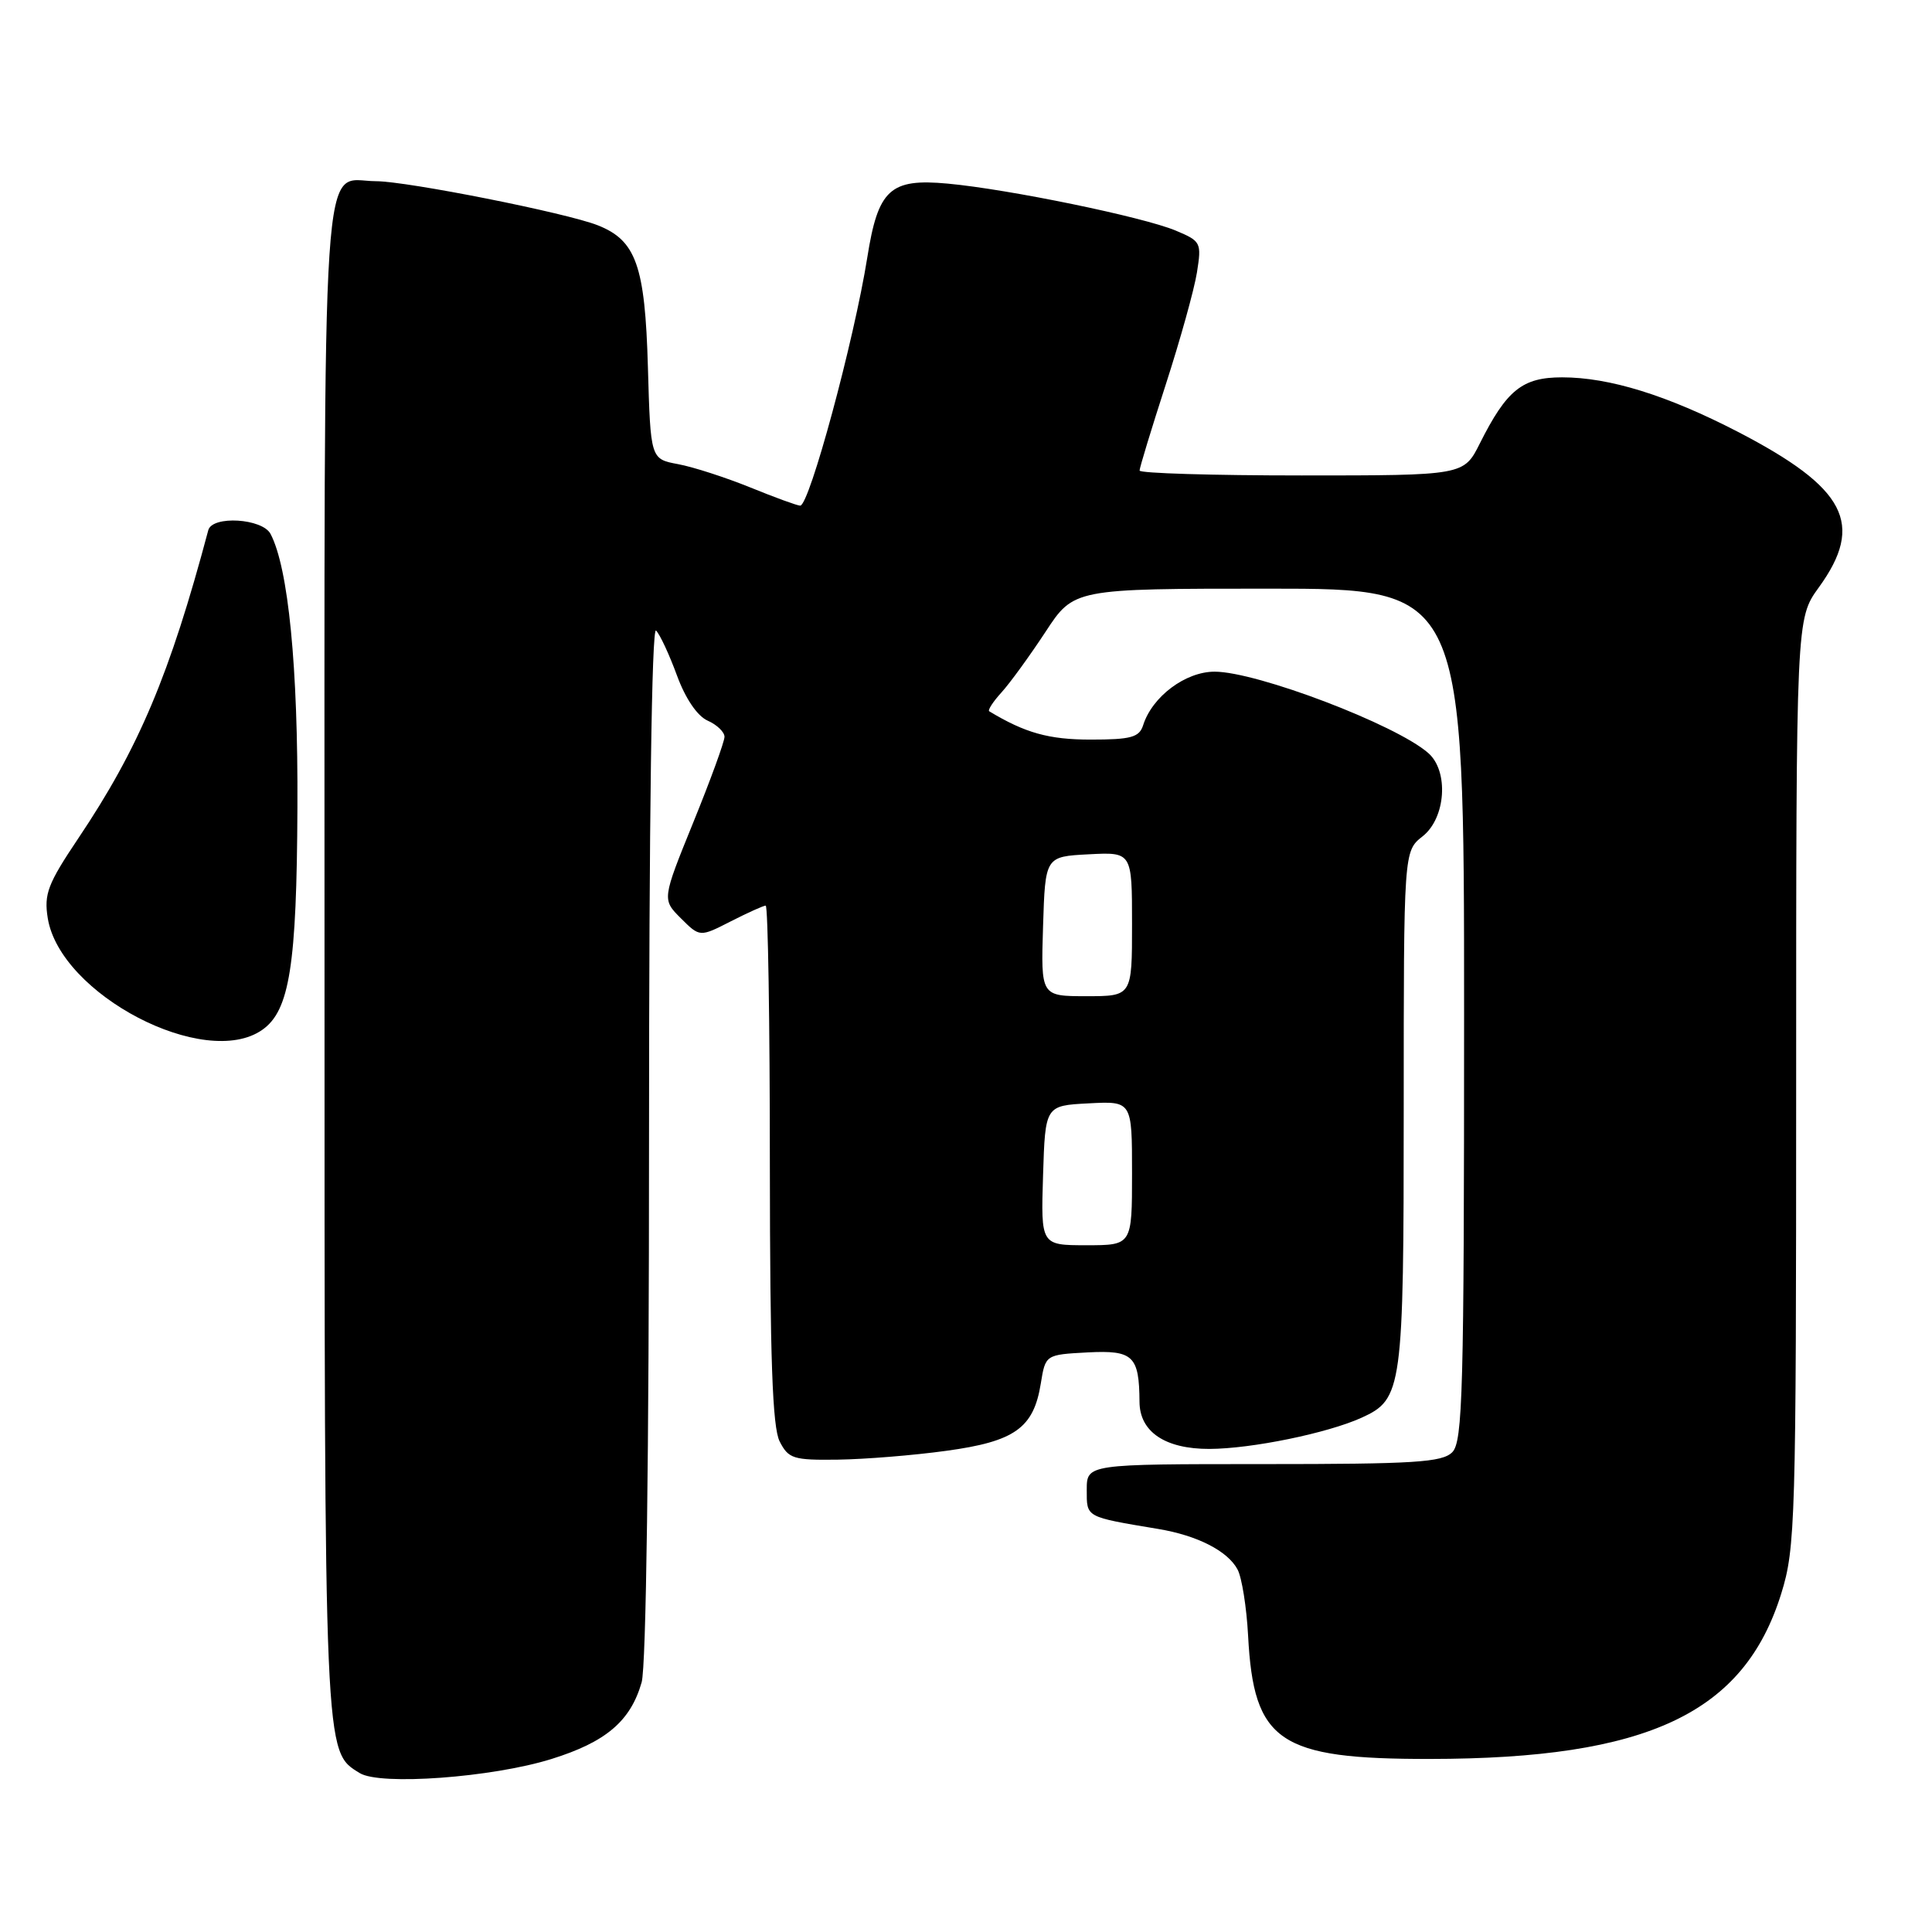 <?xml version="1.0" encoding="UTF-8" standalone="no"?>
<!DOCTYPE svg PUBLIC "-//W3C//DTD SVG 1.1//EN" "http://www.w3.org/Graphics/SVG/1.1/DTD/svg11.dtd" >
<svg xmlns="http://www.w3.org/2000/svg" xmlns:xlink="http://www.w3.org/1999/xlink" version="1.1" viewBox="0 0 256 256">
 <g >
 <path fill="currentColor"
d=" M 73.06 233.08 C 80.29 230.83 83.55 228.06 85.02 222.92 C 85.62 220.85 86.00 192.59 86.00 151.06 C 86.00 108.63 86.36 82.96 86.93 83.55 C 87.45 84.07 88.69 86.75 89.70 89.50 C 90.83 92.58 92.40 94.88 93.77 95.49 C 95.00 96.03 96.00 97.00 96.00 97.63 C 96.00 98.27 94.14 103.38 91.86 108.98 C 87.72 119.18 87.72 119.18 90.22 121.68 C 92.73 124.18 92.73 124.18 96.82 122.09 C 99.08 120.94 101.16 120.00 101.46 120.00 C 101.76 120.00 102.01 135.41 102.01 154.25 C 102.03 180.03 102.35 189.12 103.31 191.00 C 104.48 193.29 105.12 193.49 111.04 193.41 C 114.59 193.36 121.05 192.84 125.39 192.24 C 134.47 191.00 136.96 189.23 137.91 183.33 C 138.53 179.50 138.53 179.50 144.13 179.20 C 150.15 178.89 150.95 179.65 150.99 185.75 C 151.01 189.73 154.39 192.00 160.25 191.99 C 165.84 191.97 175.92 189.90 180.43 187.85 C 185.82 185.39 186.00 184.11 186.00 146.94 C 186.00 112.79 186.00 112.79 188.50 110.82 C 191.58 108.40 192.00 102.18 189.25 99.78 C 184.96 96.01 166.54 89.00 160.94 89.00 C 157.08 89.00 152.67 92.30 151.47 96.10 C 150.96 97.70 149.87 98.00 144.51 98.00 C 138.98 98.00 135.84 97.12 131.08 94.25 C 130.85 94.11 131.58 92.98 132.70 91.75 C 133.83 90.51 136.44 86.91 138.52 83.75 C 142.28 78.00 142.28 78.00 168.14 78.00 C 194.00 78.00 194.00 78.00 194.00 134.43 C 194.00 184.39 193.82 191.04 192.43 192.43 C 191.09 193.77 187.39 194.00 167.43 194.00 C 144.00 194.00 144.00 194.00 144.00 197.42 C 144.00 201.10 143.76 200.97 153.50 202.60 C 158.65 203.46 162.67 205.51 163.98 207.96 C 164.55 209.02 165.18 212.98 165.38 216.74 C 166.12 230.83 169.46 233.09 189.48 233.07 C 218.35 233.04 231.10 227.03 236.03 211.14 C 237.90 205.11 238.00 201.66 238.00 143.39 C 238.00 81.98 238.00 81.98 241.00 77.84 C 247.10 69.42 244.63 64.66 230.28 57.22 C 220.92 52.38 213.26 50.00 206.99 50.00 C 201.72 50.00 199.65 51.66 196.09 58.75 C 193.96 63.00 193.96 63.00 172.48 63.00 C 160.67 63.00 151.00 62.71 151.00 62.35 C 151.00 61.98 152.56 56.86 154.47 50.95 C 156.38 45.05 158.24 38.37 158.60 36.11 C 159.23 32.14 159.14 31.96 155.78 30.55 C 151.44 28.74 133.68 25.08 125.58 24.33 C 117.94 23.62 116.35 25.08 114.92 34.12 C 113.17 45.11 107.25 67.00 106.03 67.00 C 105.65 67.00 102.68 65.92 99.42 64.59 C 96.16 63.27 91.85 61.87 89.84 61.50 C 86.20 60.82 86.20 60.82 85.85 48.61 C 85.47 35.19 84.28 31.85 79.20 29.85 C 75.06 28.21 53.96 24.02 49.82 24.01 C 42.46 23.99 43.00 15.88 43.00 127.10 C 43.00 233.46 42.94 232.01 47.66 234.94 C 50.35 236.62 65.21 235.53 73.06 233.08 Z  M 34.75 136.46 C 38.37 133.93 39.32 127.95 39.41 107.00 C 39.50 88.35 38.21 75.25 35.85 70.75 C 34.77 68.69 28.13 68.28 27.60 70.25 C 22.50 89.40 18.39 99.14 10.37 111.09 C 6.33 117.11 5.81 118.46 6.33 121.67 C 7.98 131.79 27.16 141.78 34.75 136.46 Z  M 138.21 155.75 C 138.50 146.50 138.50 146.50 144.25 146.20 C 150.00 145.90 150.00 145.90 150.00 155.45 C 150.00 165.00 150.00 165.00 143.96 165.00 C 137.92 165.00 137.92 165.00 138.21 155.75 Z  M 138.21 122.75 C 138.50 113.50 138.50 113.50 144.25 113.20 C 150.00 112.90 150.00 112.90 150.00 122.45 C 150.00 132.00 150.00 132.00 143.96 132.00 C 137.92 132.00 137.92 132.00 138.21 122.75 Z "/>
</g>
</svg>